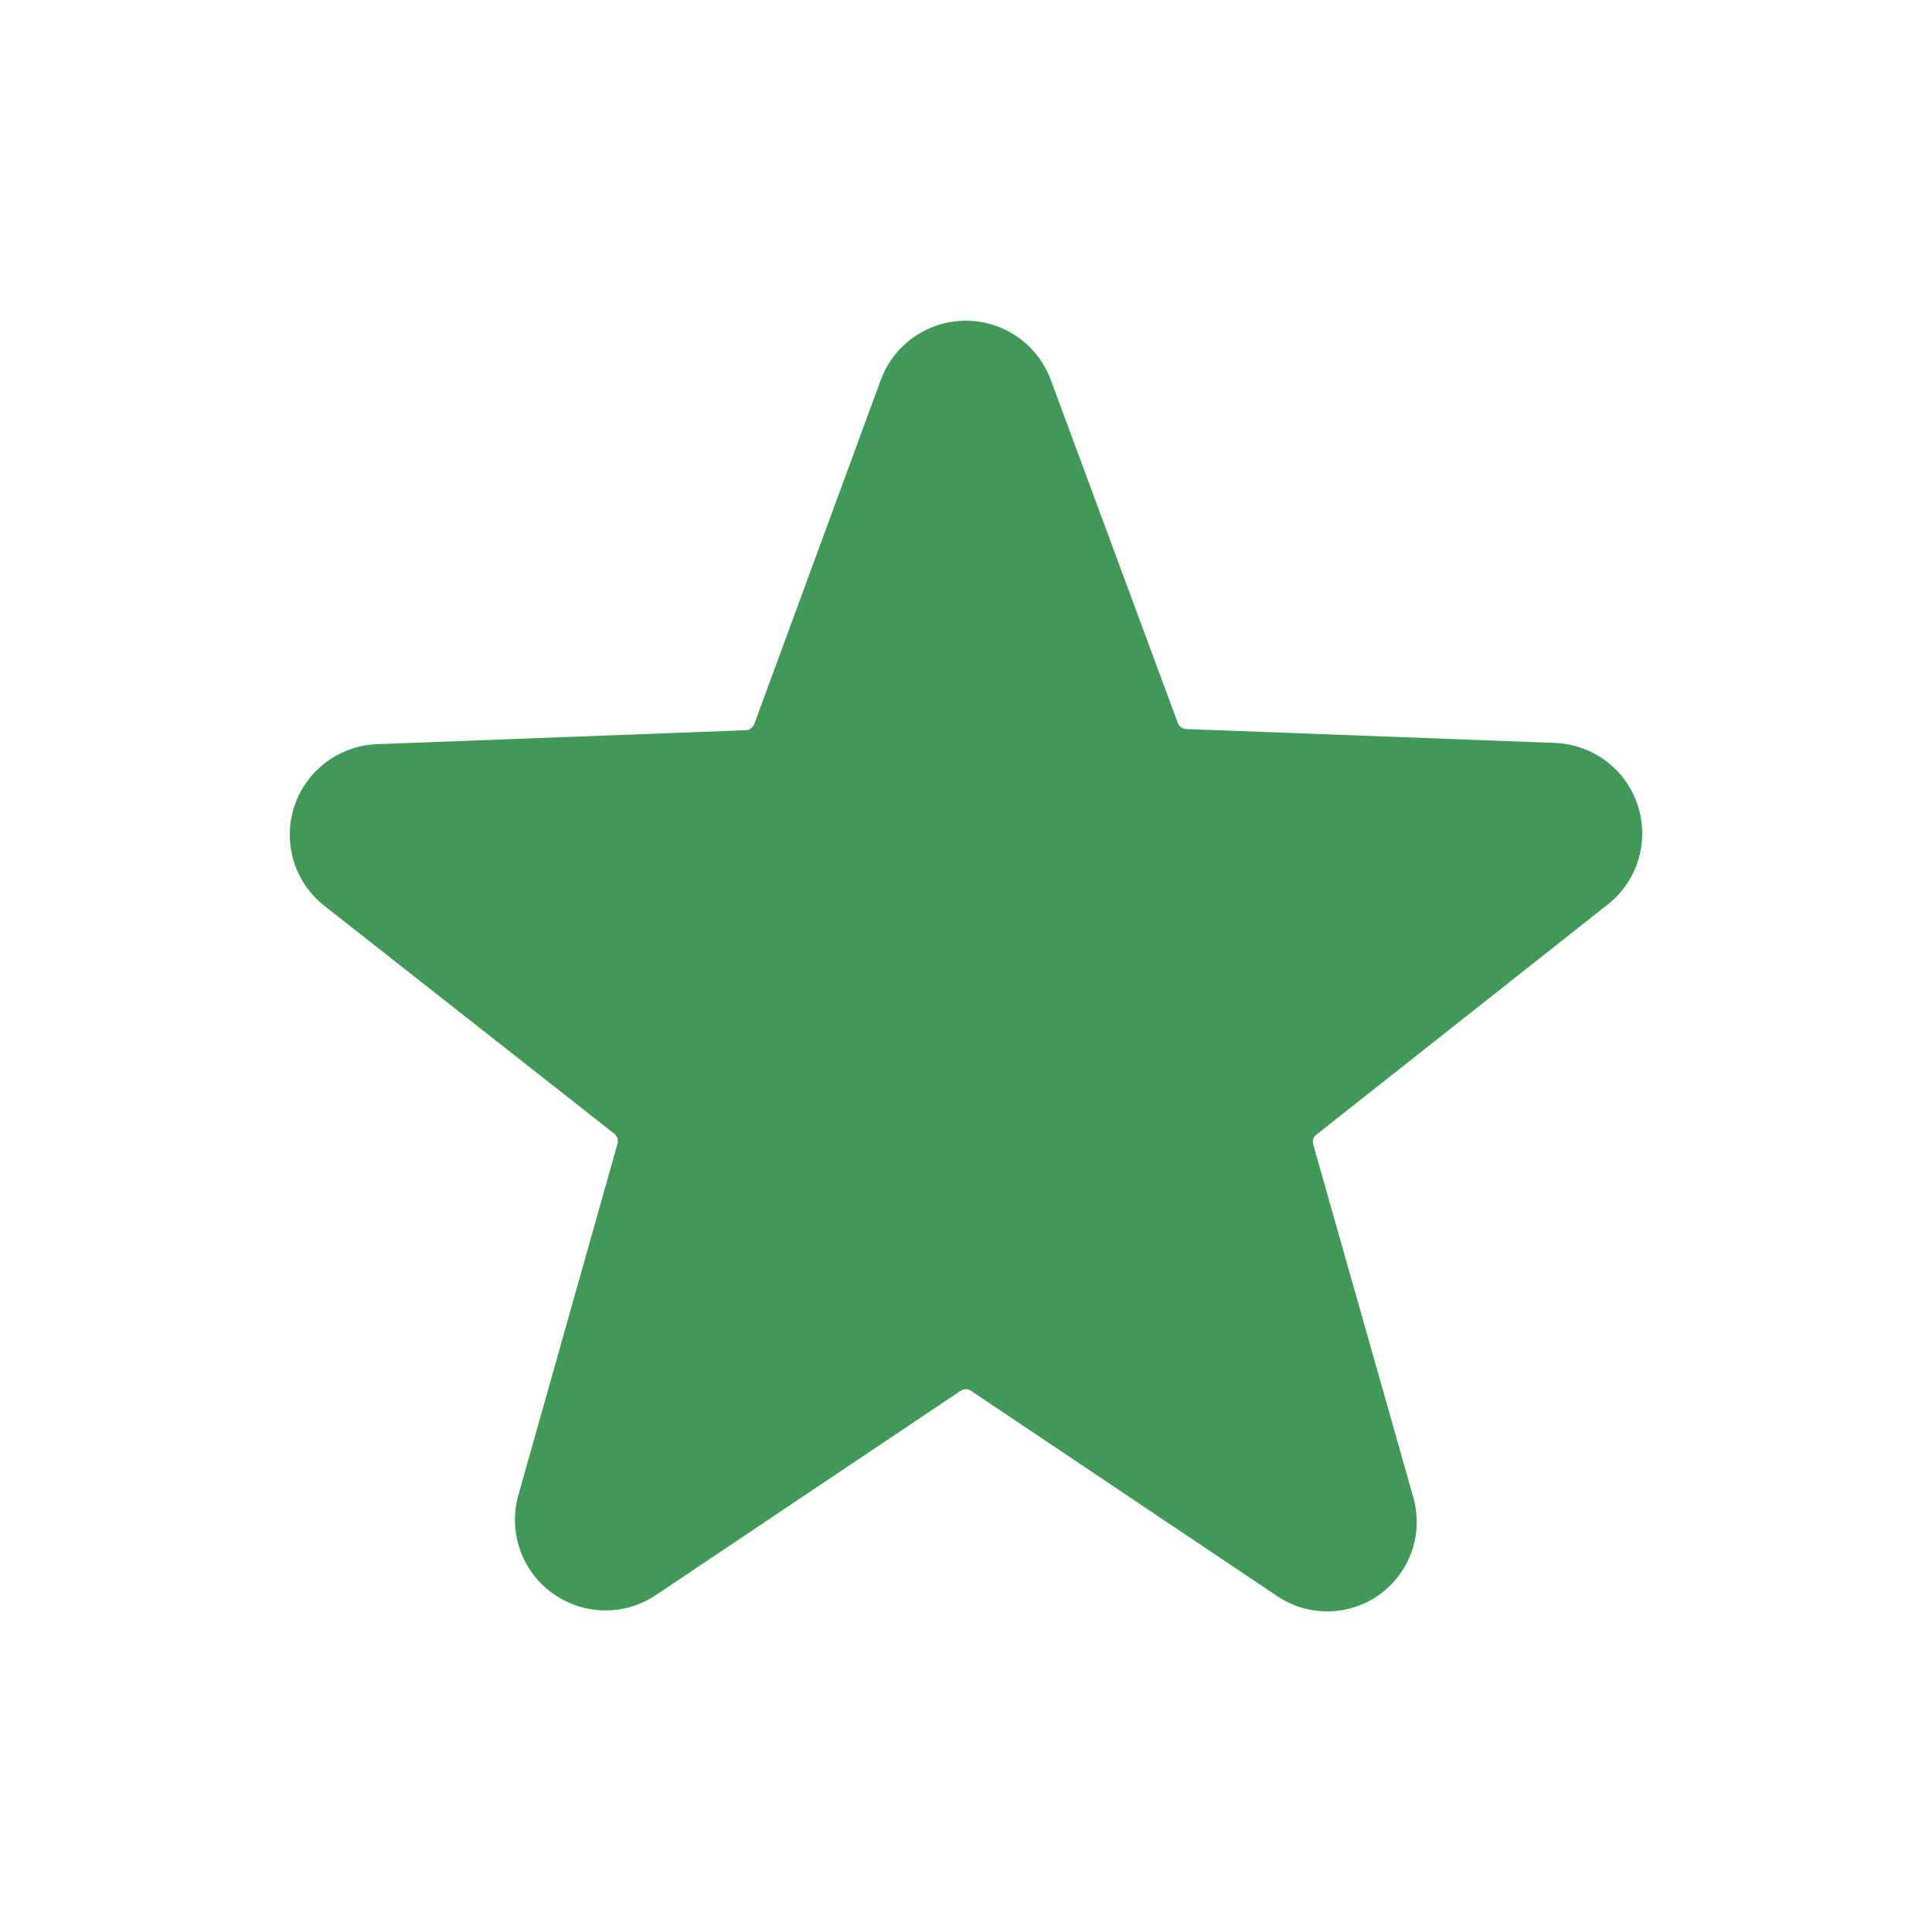<svg width="20" height="20" viewBox="0 0 20 20" fill="none" xmlns="http://www.w3.org/2000/svg">
<path d="M16.622 9.38C16.779 9.263 16.896 9.1 16.956 8.913C17.015 8.727 17.015 8.526 16.955 8.34C16.895 8.154 16.778 7.991 16.62 7.874C16.463 7.758 16.273 7.694 16.078 7.69L12.277 7.547C12.258 7.545 12.24 7.539 12.225 7.528C12.21 7.516 12.198 7.501 12.192 7.483L10.879 3.936C10.812 3.755 10.693 3.599 10.535 3.489C10.378 3.379 10.19 3.32 9.998 3.32C9.806 3.32 9.618 3.379 9.461 3.489C9.303 3.599 9.183 3.755 9.117 3.936L7.808 7.496C7.802 7.514 7.79 7.529 7.775 7.54C7.76 7.551 7.742 7.558 7.724 7.559L3.922 7.703C3.727 7.706 3.537 7.771 3.38 7.887C3.222 8.004 3.105 8.166 3.045 8.353C2.985 8.539 2.985 8.739 3.044 8.926C3.104 9.112 3.221 9.276 3.377 9.392L6.359 11.736C6.374 11.748 6.385 11.764 6.391 11.782C6.397 11.8 6.398 11.82 6.393 11.838L5.367 15.474C5.314 15.66 5.319 15.857 5.382 16.039C5.444 16.221 5.562 16.379 5.718 16.492C5.874 16.605 6.061 16.668 6.253 16.671C6.446 16.674 6.635 16.617 6.794 16.509L9.945 14.397C9.961 14.387 9.979 14.381 9.998 14.381C10.017 14.381 10.035 14.387 10.051 14.397L13.201 16.509C13.359 16.621 13.547 16.681 13.74 16.681C13.933 16.681 14.121 16.621 14.278 16.509C14.434 16.397 14.552 16.239 14.615 16.058C14.678 15.877 14.682 15.68 14.629 15.495L13.594 11.846C13.589 11.828 13.589 11.809 13.595 11.79C13.601 11.772 13.613 11.756 13.628 11.745L16.622 9.38Z" fill="#419958"/>
</svg>
